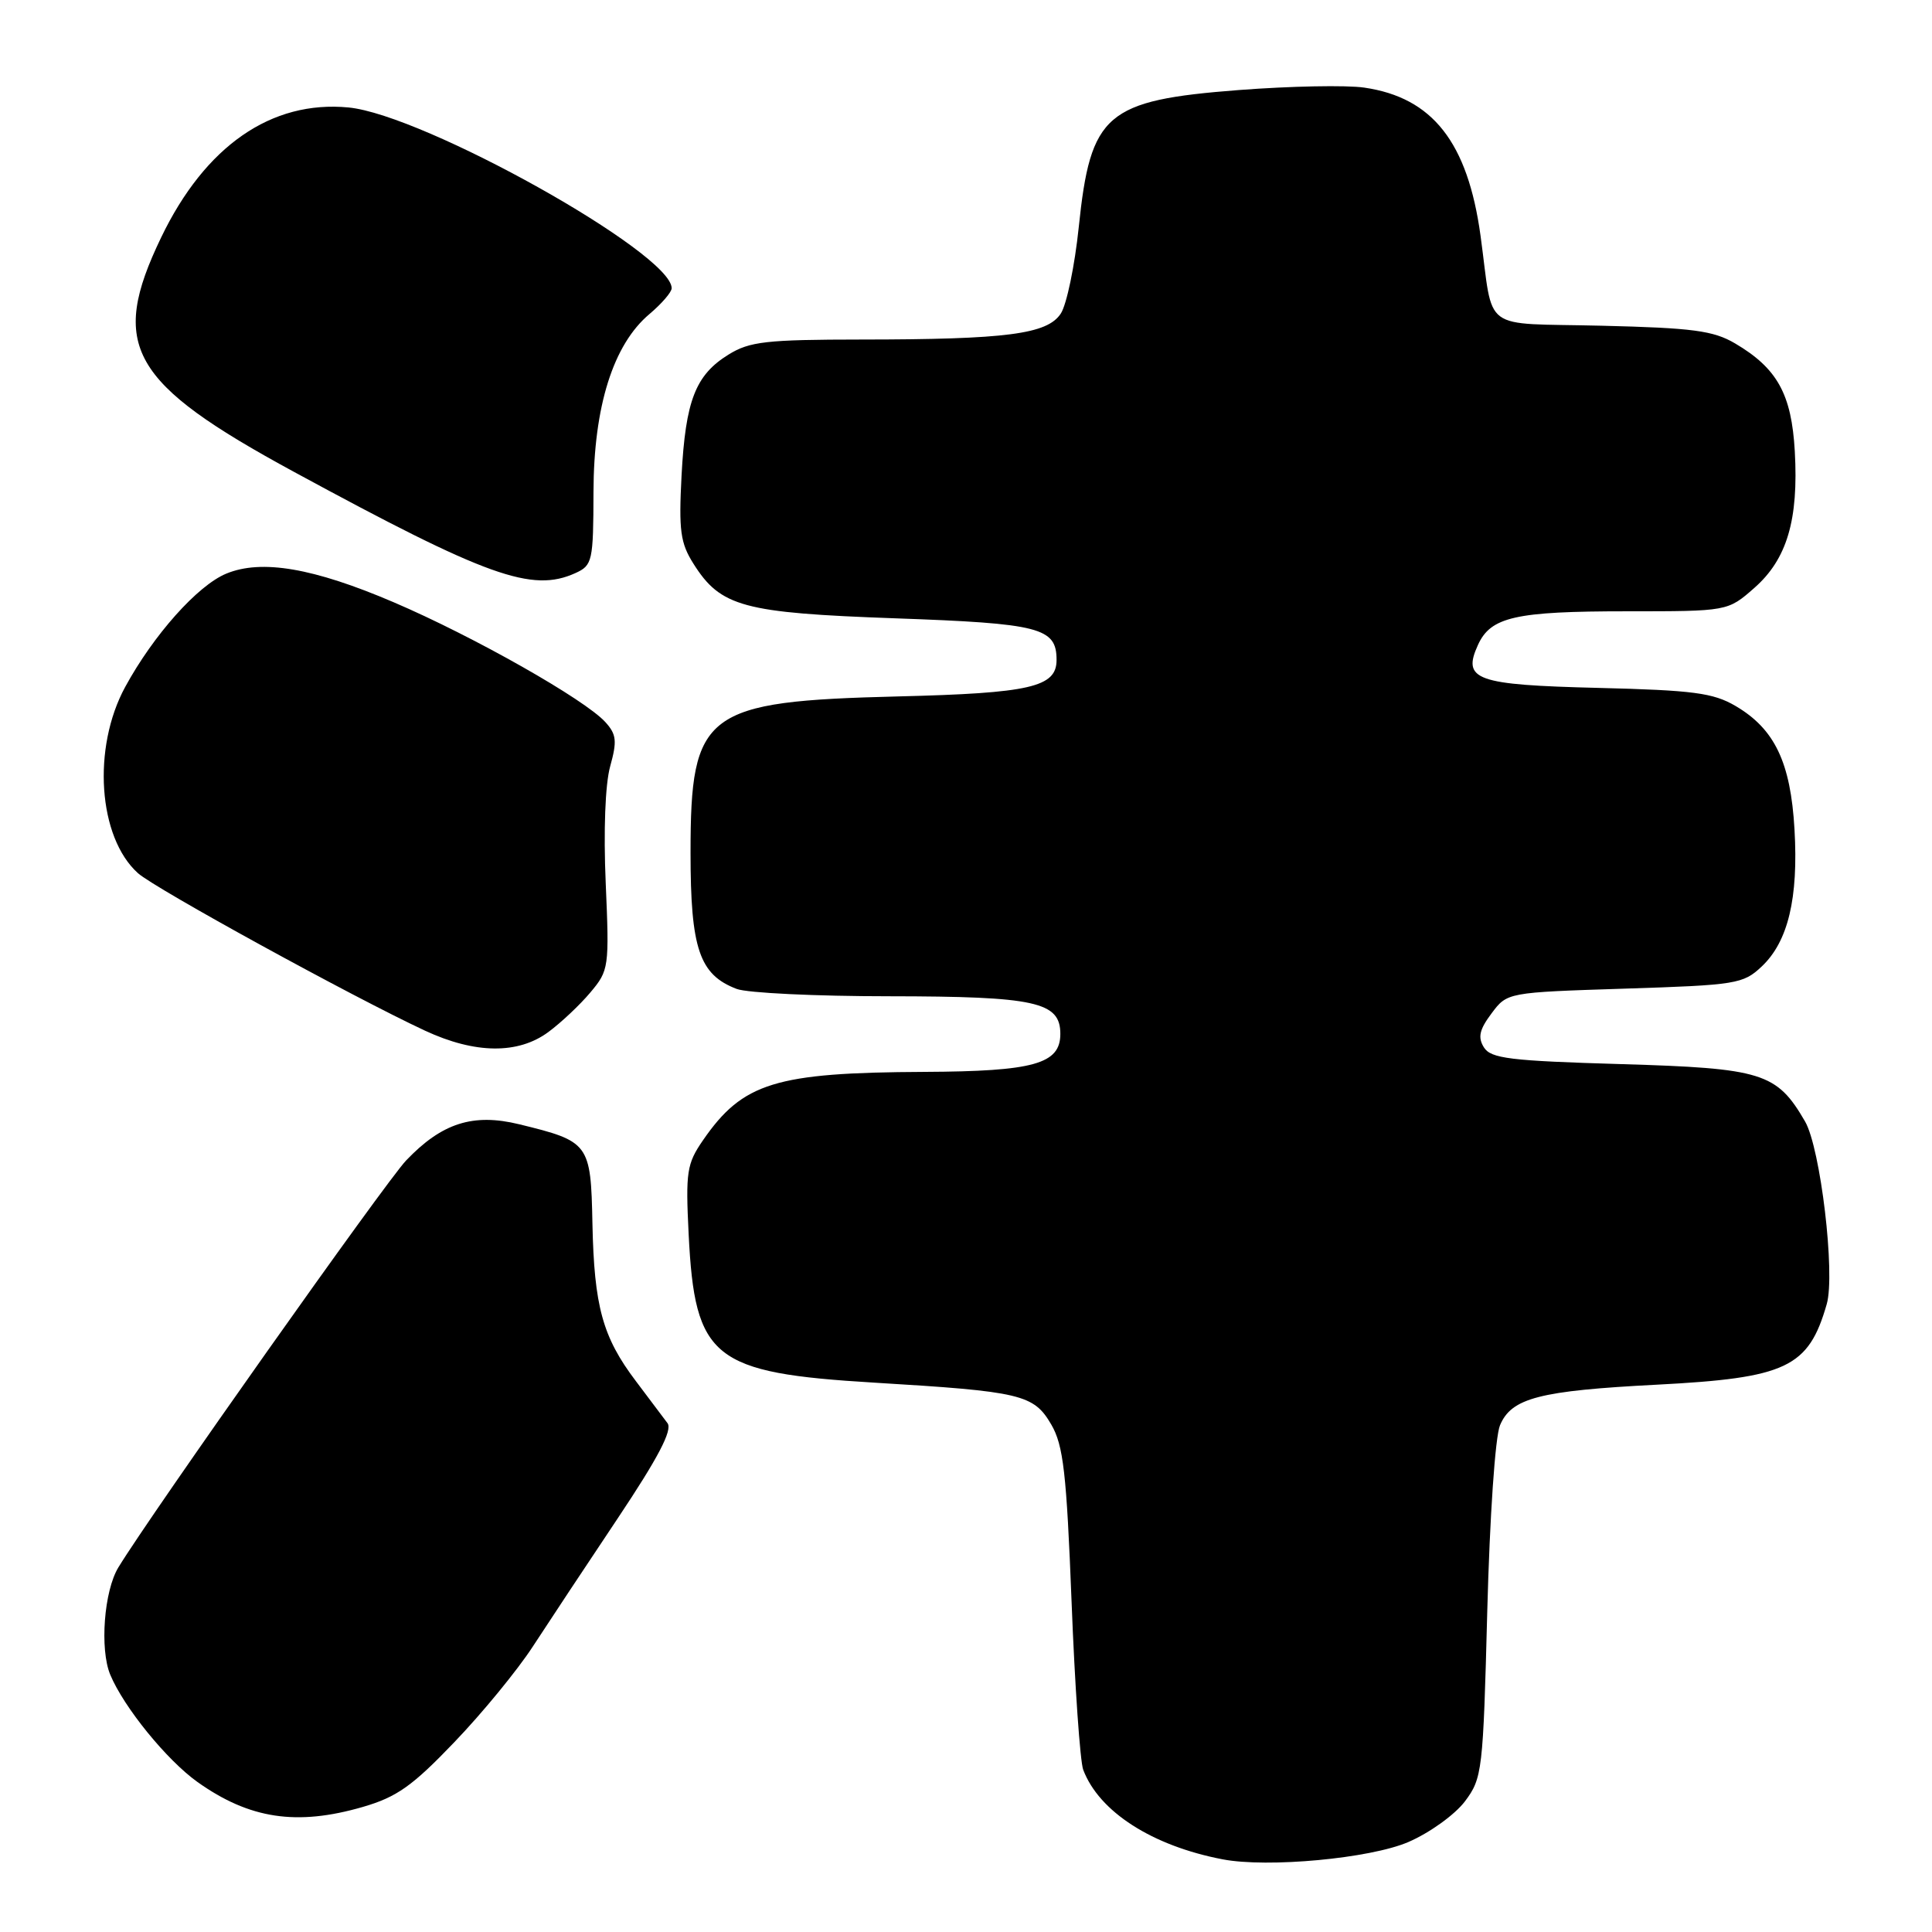 <?xml version="1.0" encoding="UTF-8" standalone="no"?>
<!DOCTYPE svg PUBLIC "-//W3C//DTD SVG 1.1//EN" "http://www.w3.org/Graphics/SVG/1.1/DTD/svg11.dtd" >
<svg xmlns="http://www.w3.org/2000/svg" xmlns:xlink="http://www.w3.org/1999/xlink" version="1.1" viewBox="0 0 256 256">
 <g >
 <path fill="currentColor"
d=" M 186.61 244.08 C 189.44 242.86 192.78 240.45 194.11 238.69 C 196.41 235.62 196.52 234.71 197.07 213.50 C 197.40 200.94 198.12 190.36 198.76 188.85 C 200.28 185.24 203.99 184.28 219.50 183.48 C 236.73 182.59 239.64 181.21 242.05 172.81 C 243.21 168.79 241.23 152.15 239.18 148.60 C 235.43 142.14 233.53 141.55 214.79 141.00 C 200.09 140.57 197.56 140.26 196.63 138.79 C 195.80 137.46 196.02 136.44 197.63 134.29 C 199.71 131.50 199.71 131.50 215.28 131.00 C 230.06 130.53 230.98 130.38 233.43 128.07 C 236.93 124.78 238.31 119.02 237.78 109.89 C 237.27 101.01 235.15 96.58 229.96 93.54 C 227.01 91.81 224.35 91.46 211.78 91.15 C 195.52 90.75 193.72 90.10 195.84 85.45 C 197.53 81.74 200.79 81.00 215.53 81.00 C 228.93 81.00 228.93 81.00 232.45 77.91 C 236.79 74.10 238.33 68.89 237.82 59.80 C 237.39 52.22 235.50 48.80 229.90 45.50 C 227.02 43.81 224.30 43.45 212.25 43.16 C 195.99 42.76 197.96 44.23 196.18 31.24 C 194.48 18.86 189.83 12.93 180.78 11.61 C 178.42 11.26 170.95 11.41 164.16 11.93 C 146.53 13.29 144.50 15.03 142.94 30.10 C 142.41 35.21 141.34 40.36 140.56 41.55 C 138.77 44.28 133.41 44.98 114.12 44.99 C 101.55 45.00 99.33 45.25 96.54 46.98 C 92.15 49.69 90.84 53.07 90.31 63.00 C 89.93 70.30 90.15 71.95 91.89 74.70 C 95.49 80.41 98.47 81.21 118.61 81.93 C 137.82 82.61 140.00 83.17 140.00 87.45 C 140.00 91.05 136.50 91.85 119.00 92.28 C 93.35 92.92 91.50 94.31 91.50 113.00 C 91.50 125.71 92.67 129.16 97.62 131.04 C 99.00 131.57 108.09 132.01 117.82 132.01 C 137.23 132.03 140.50 132.75 140.50 137.00 C 140.50 140.98 136.99 141.96 122.50 142.03 C 102.74 142.12 98.42 143.45 93.15 151.09 C 91.00 154.21 90.84 155.28 91.25 163.55 C 92.07 180.04 94.44 181.92 115.88 183.21 C 135.34 184.38 136.97 184.77 139.30 188.76 C 140.90 191.51 141.32 195.14 141.99 212.26 C 142.42 223.39 143.12 233.40 143.53 234.50 C 145.63 240.06 152.66 244.58 162.00 246.37 C 167.98 247.52 181.54 246.26 186.61 244.08 Z  M 48.07 239.43 C 52.58 238.12 54.64 236.66 60.19 230.86 C 63.88 227.02 68.56 221.31 70.59 218.19 C 72.63 215.06 77.69 207.41 81.85 201.19 C 87.21 193.16 89.13 189.50 88.45 188.58 C 87.93 187.88 86.04 185.37 84.26 183.01 C 79.84 177.17 78.73 173.11 78.50 162.12 C 78.29 151.50 78.09 151.24 68.79 148.97 C 62.68 147.48 58.55 148.80 53.81 153.77 C 51.12 156.59 20.08 200.48 15.69 207.68 C 13.78 210.80 13.20 218.53 14.61 221.91 C 16.41 226.23 22.10 233.22 26.16 236.12 C 33.05 241.02 39.31 241.97 48.07 239.43 Z  M 72.66 136.75 C 74.34 135.51 76.85 133.15 78.23 131.50 C 80.69 128.58 80.74 128.18 80.26 117.00 C 79.96 110.09 80.19 103.92 80.85 101.55 C 81.78 98.20 81.69 97.31 80.22 95.69 C 77.51 92.69 62.75 84.33 52.16 79.80 C 41.53 75.25 34.65 74.08 29.98 76.01 C 26.18 77.58 20.33 84.15 16.59 91.02 C 12.19 99.10 13.00 110.96 18.28 115.70 C 20.53 117.73 46.78 132.13 56.32 136.57 C 62.95 139.65 68.64 139.72 72.66 136.75 Z  M 76.26 75.93 C 78.50 74.91 78.62 74.36 78.64 65.18 C 78.67 53.85 81.25 45.65 86.06 41.61 C 87.68 40.24 89.00 38.71 89.00 38.19 C 89.00 33.55 56.20 15.21 46.18 14.24 C 35.95 13.26 27.18 19.35 21.35 31.47 C 14.43 45.86 17.19 50.71 39.00 62.55 C 64.57 76.43 70.49 78.56 76.26 75.93 Z "/>
</g>
</svg>